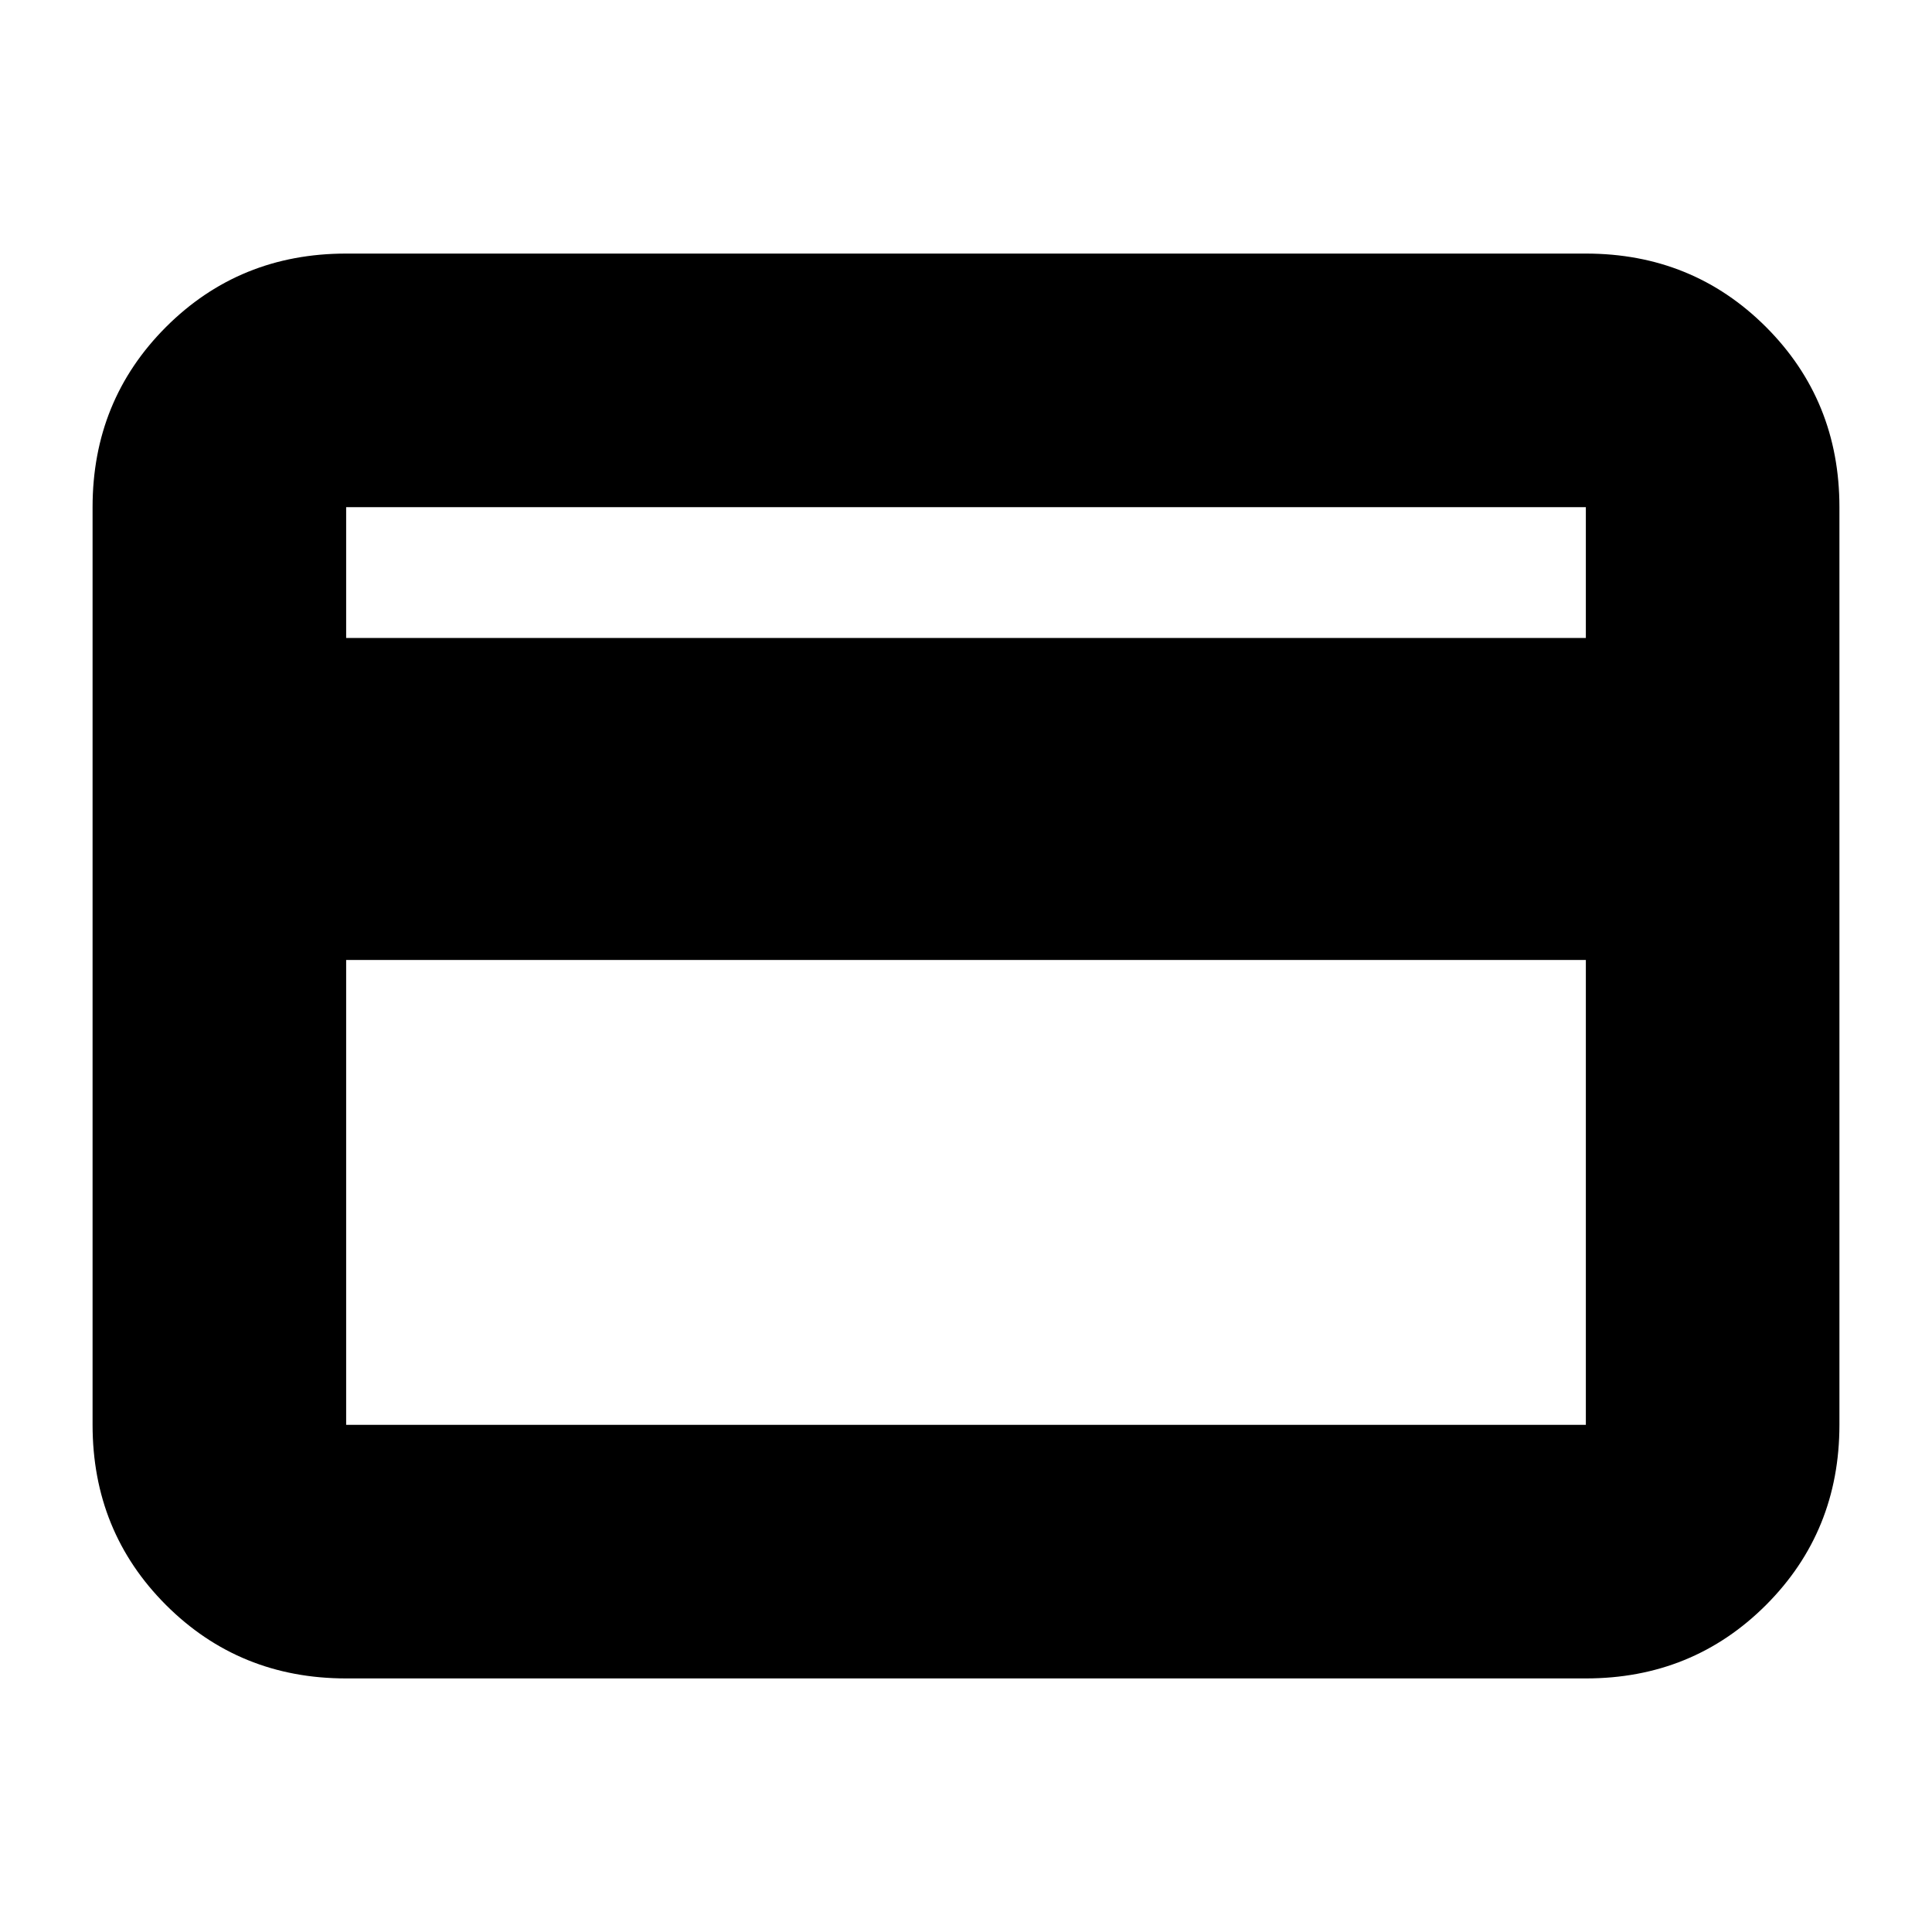 <svg xmlns="http://www.w3.org/2000/svg" height="24" width="24"><path d="M22.85 6.3v11.4q0 1.325-.912 2.238-.913.912-2.238.912H4.3q-1.325 0-2.238-.912-.912-.913-.912-2.238V6.3q0-1.325.912-2.238.913-.912 2.238-.912h15.4q1.325 0 2.238.912.912.913.912 2.238ZM4.3 7.925h15.4V6.3H4.3Zm0 4V17.7h15.4v-5.775Zm0 5.775V6.3v11.4Z"/></svg>